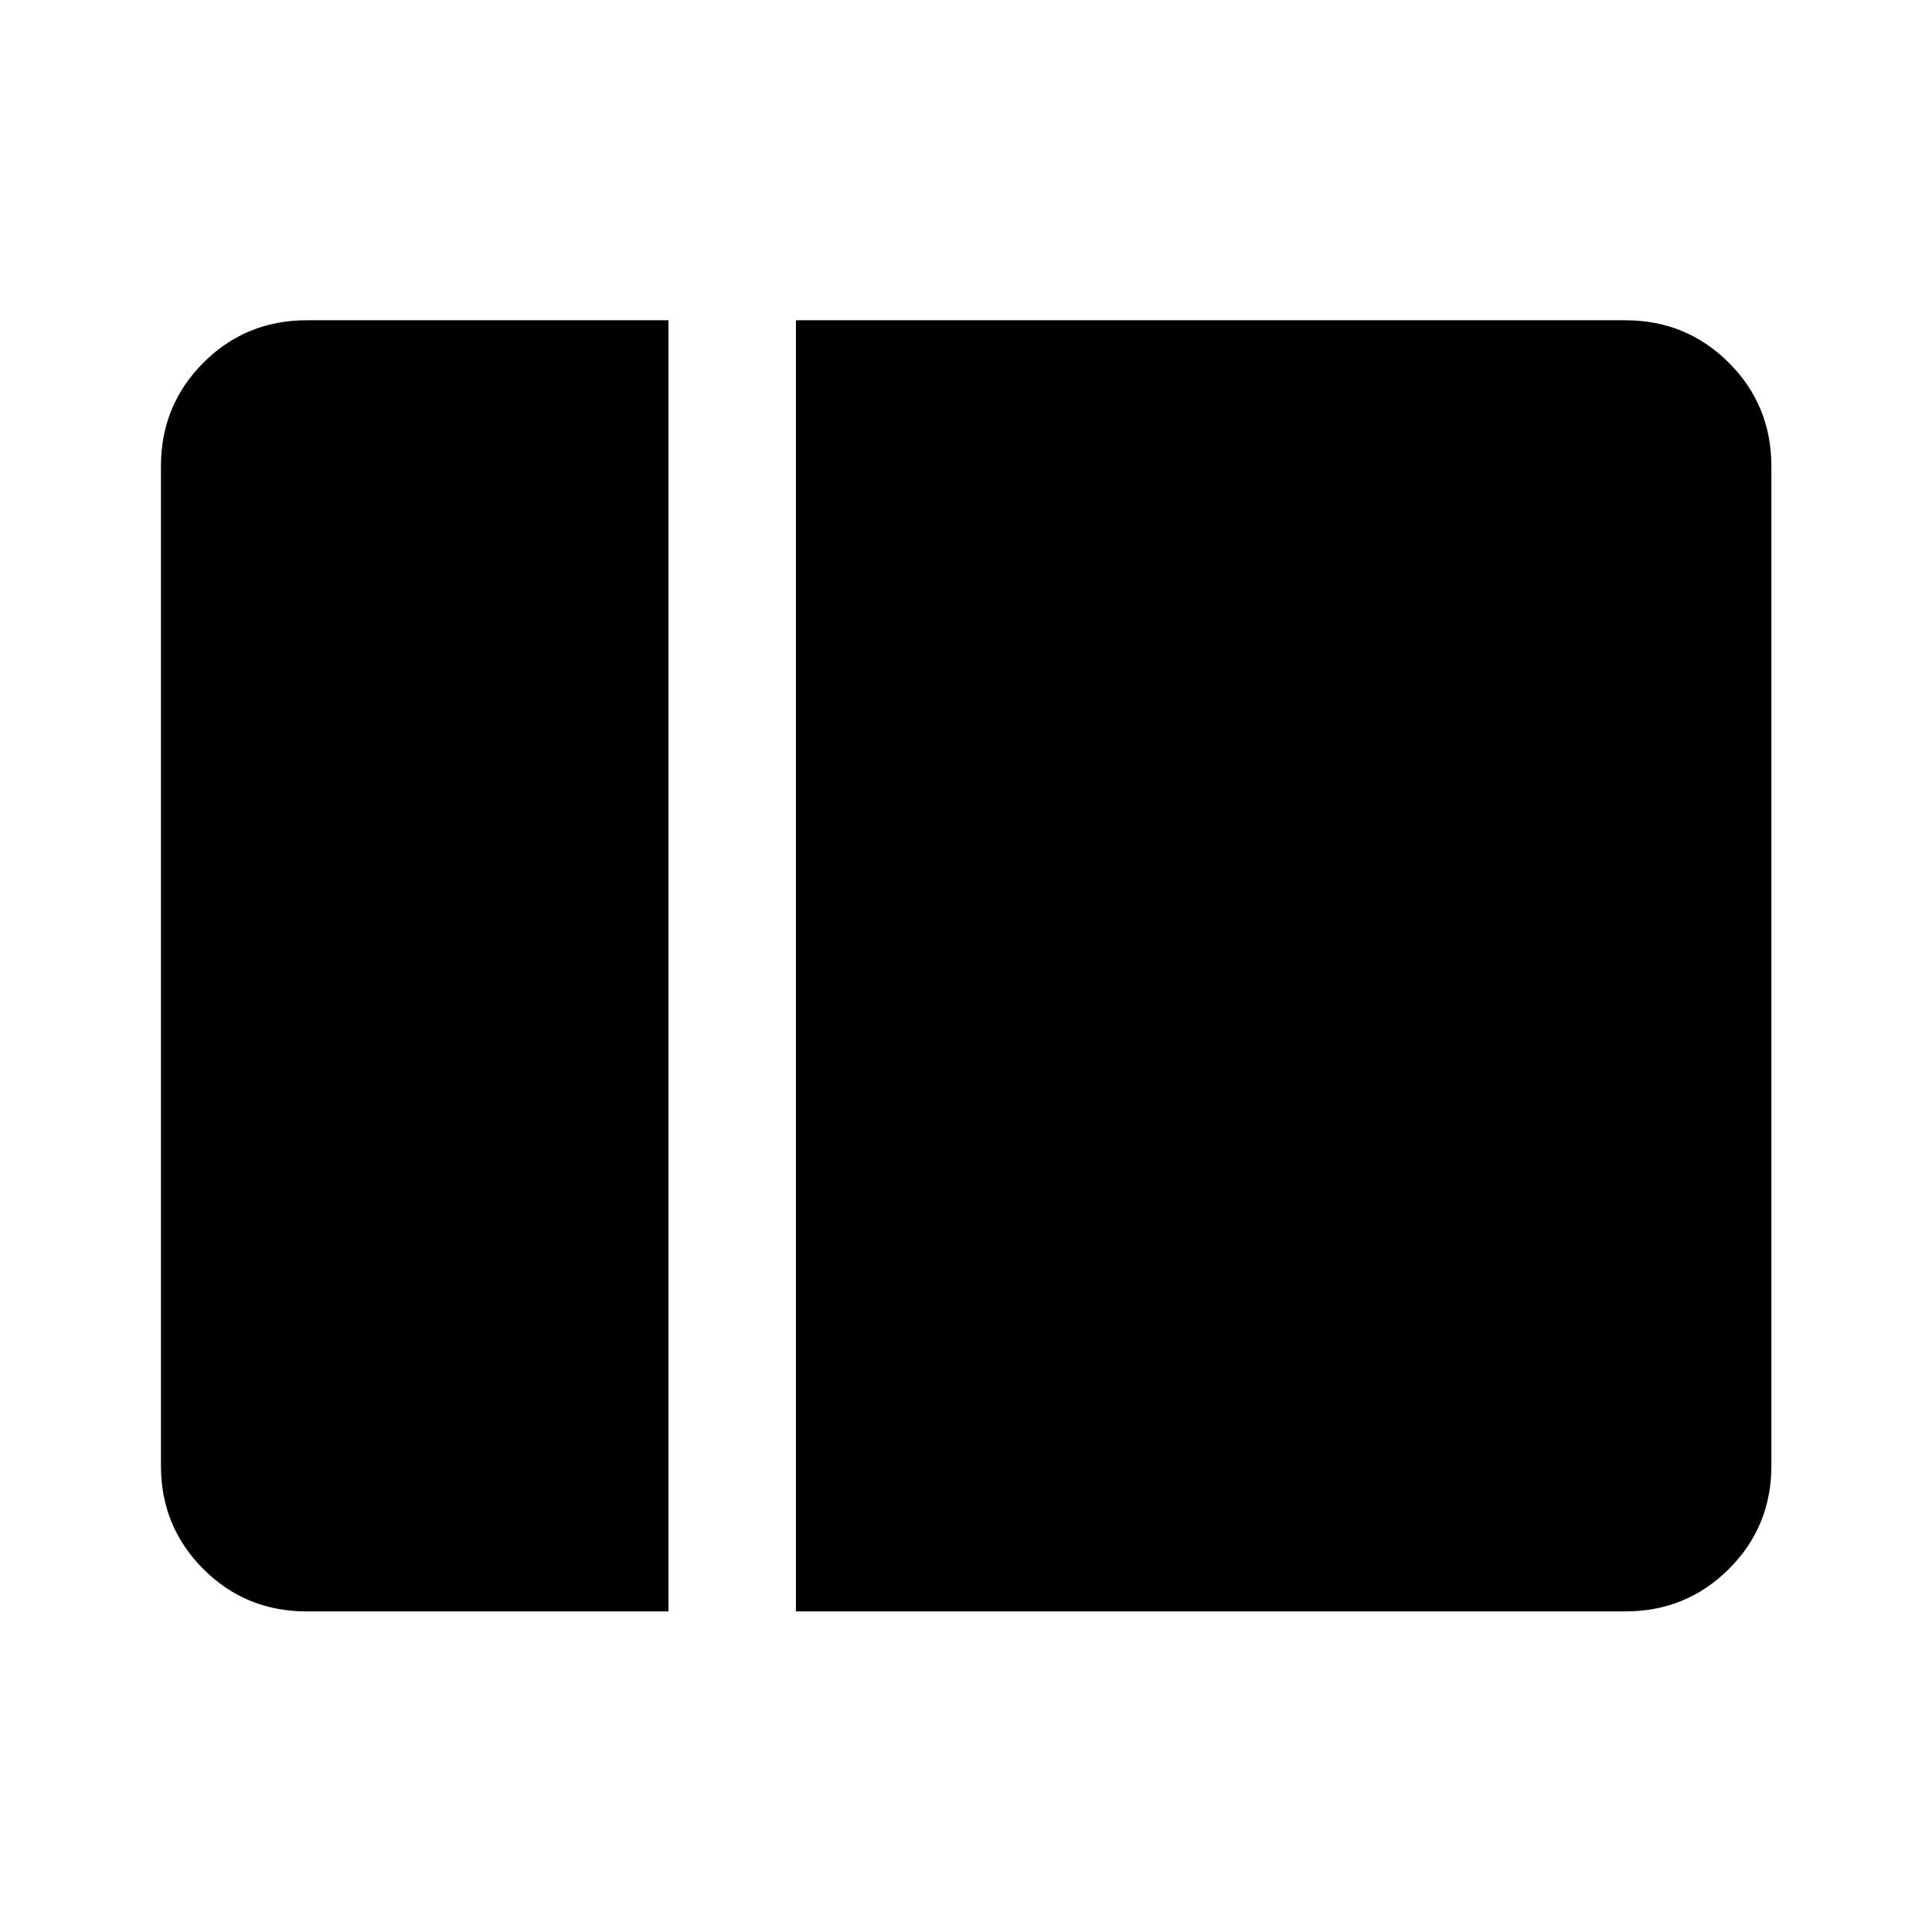 <svg xmlns="http://www.w3.org/2000/svg" height="40" viewBox="0 -960 960 960" width="40"><path d="M152.36-159.3q-30.29 0-51.34-21.07-21.05-21.07-21.05-51.35v-496.56q0-30.35 21.07-51.46 21.07-21.12 51.35-21.12h179.76v641.56H152.36Zm243.13 0v-641.56h412.12q30.35 0 51.46 21.12 21.12 21.11 21.12 51.46v496.56q0 30.28-21.12 51.35-21.11 21.07-51.46 21.07H395.49Z"/></svg>